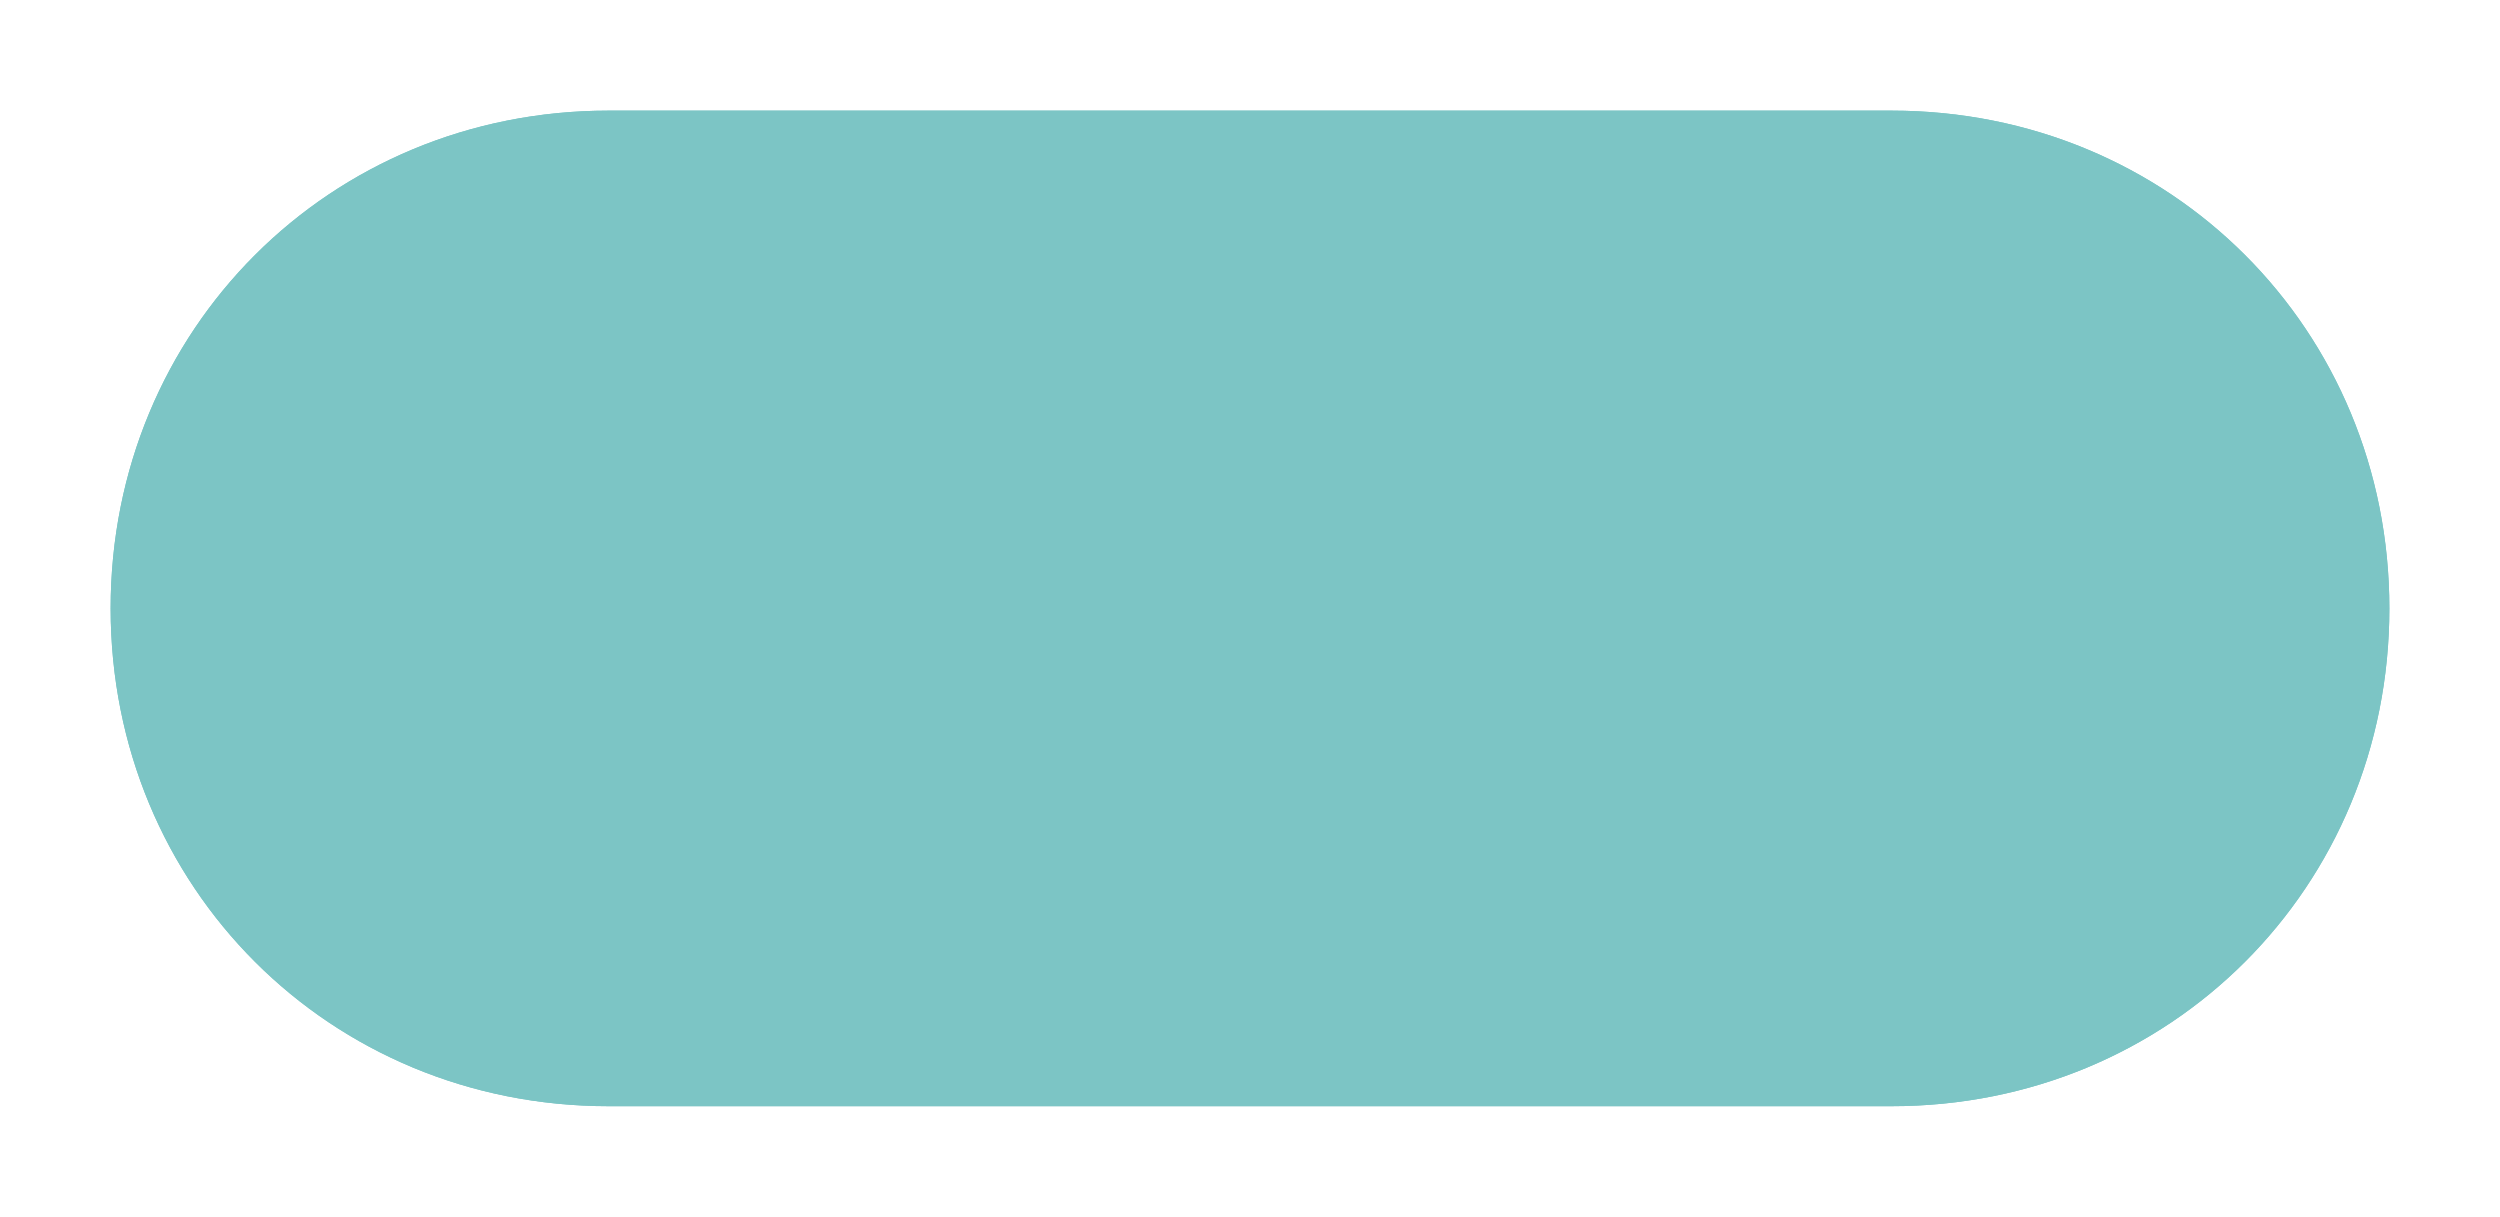 ﻿<?xml version="1.0" encoding="utf-8"?>
<svg version="1.1" xmlns:xlink="http://www.w3.org/1999/xlink" width="113px" height="55px" xmlns="http://www.w3.org/2000/svg">
  <defs>
    <filter x="488px" y="344px" width="113px" height="55px" filterUnits="userSpaceOnUse" id="filter37">
      <feOffset dx="0" dy="0" in="SourceAlpha" result="shadowOffsetInner" />
      <feGaussianBlur stdDeviation="2.5" in="shadowOffsetInner" result="shadowGaussian" />
      <feComposite in2="shadowGaussian" operator="atop" in="SourceAlpha" result="shadowComposite" />
      <feColorMatrix type="matrix" values="0 0 0 0 1  0 0 0 0 1  0 0 0 0 1  0 0 0 1 0  " in="shadowComposite" />
    </filter>
    <g id="widget38">
      <path d="M 22.5 45  C 9.9 45  0 35.1  0 22.5  C 0 9.9  9.9 0  22.5 0  L 80.5 0  C 93.1 0  103 9.9  103 22.5  C 103 35.1  93.1 45  80.5 45  L 63.393 45  L 22.5 45  Z " fill-rule="nonzero" fill="#7cc5c5" stroke="none" transform="matrix(1 0 0 1 493 349 )" />
    </g>
  </defs>
  <g transform="matrix(1 0 0 1 -488 -344 )">
    <use xlink:href="#widget38" filter="url(#filter37)" />
    <use xlink:href="#widget38" />
  </g>
</svg>